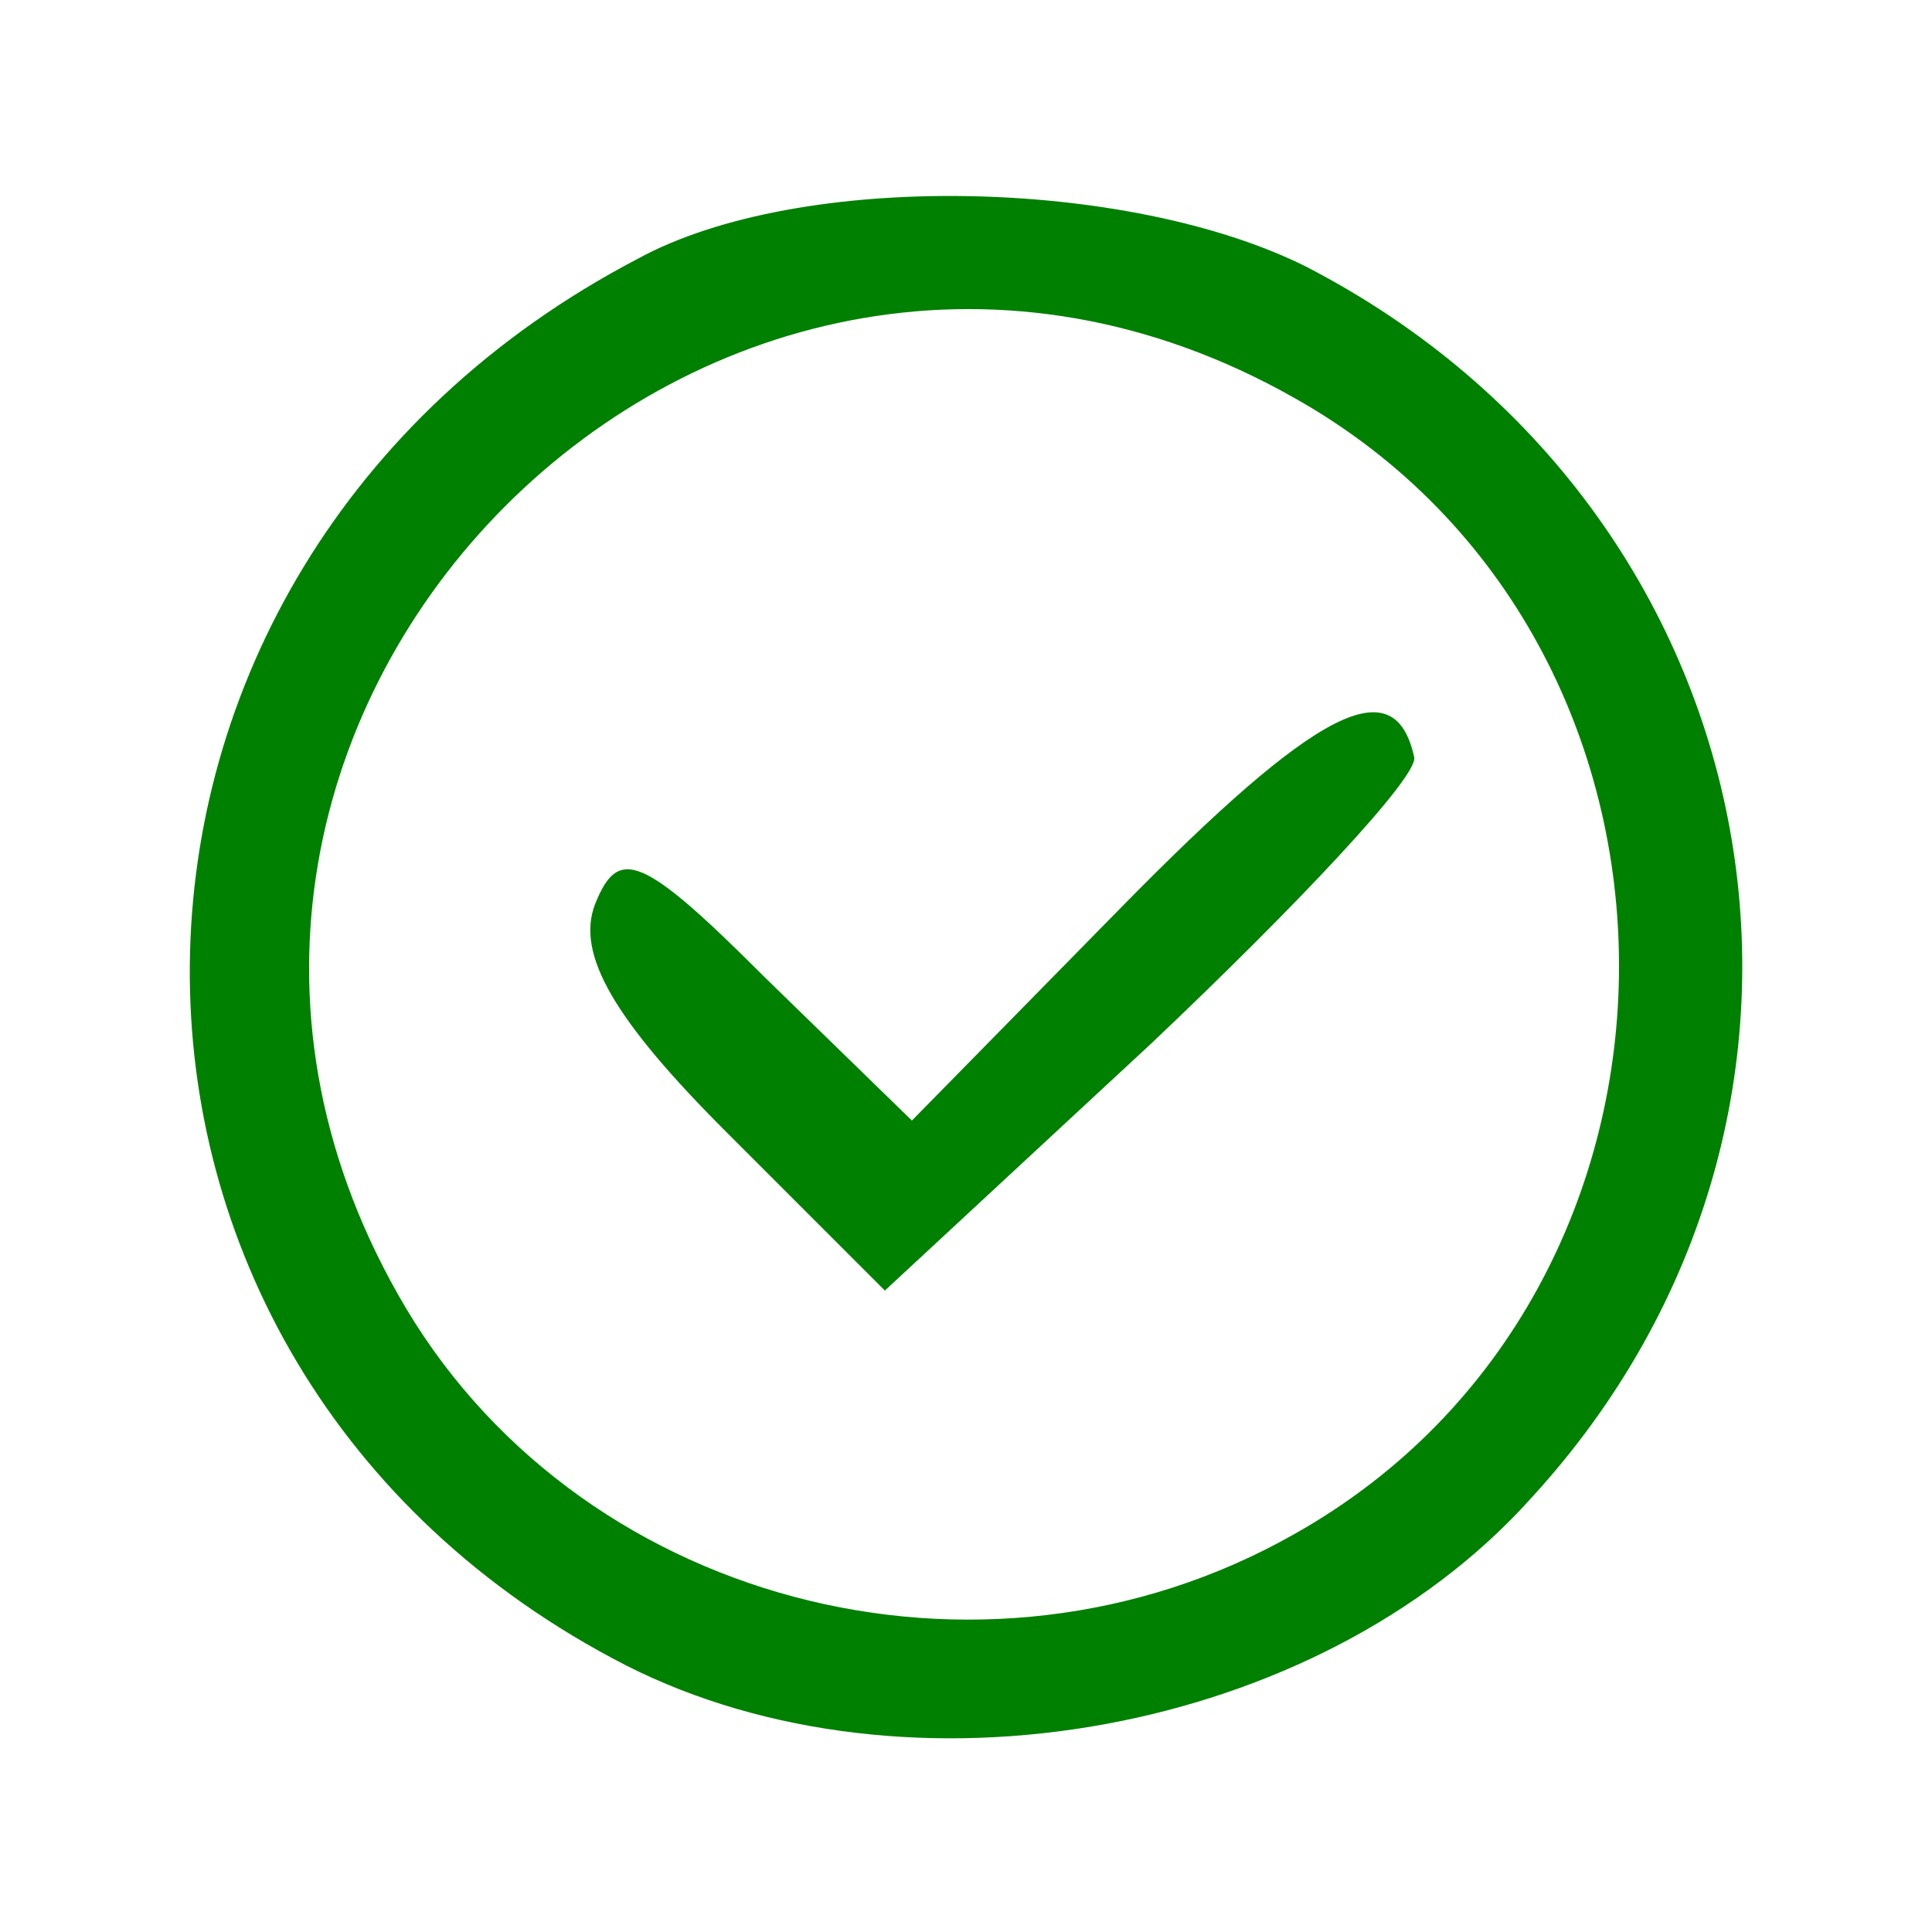 <?xml version="1.0" standalone="no"?>
<!DOCTYPE svg PUBLIC "-//W3C//DTD SVG 20010904//EN"
 "http://www.w3.org/TR/2001/REC-SVG-20010904/DTD/svg10.dtd">
<svg version="1.0" xmlns="http://www.w3.org/2000/svg"
 width="50pt" height="50pt" viewBox="0 0 50 50"
 preserveAspectRatio="xMidYMid meet">
<g transform="translate(0,50) scale(0.1,-0.1)"
fill="#008000" stroke="none">
<path d="M165 433 c-153 -80 -155 -286 -3 -364 73 -37 179 -18 234 43 93 101
64 256 -58 319 -46 23 -131 25 -173 2z m170 -36 c112 -63 112 -231 0 -294 -81
-46 -187 -18 -232 62 -85 150 82 317 232 232z"/>
<path d="M290 265 l-54 -55 -38 37 c-32 32 -38 34 -44 19 -5 -13 5 -30 34 -59
l41 -41 69 64 c38 36 69 69 68 74 -5 23 -25 13 -76 -39z"/>
</g>
</svg>
